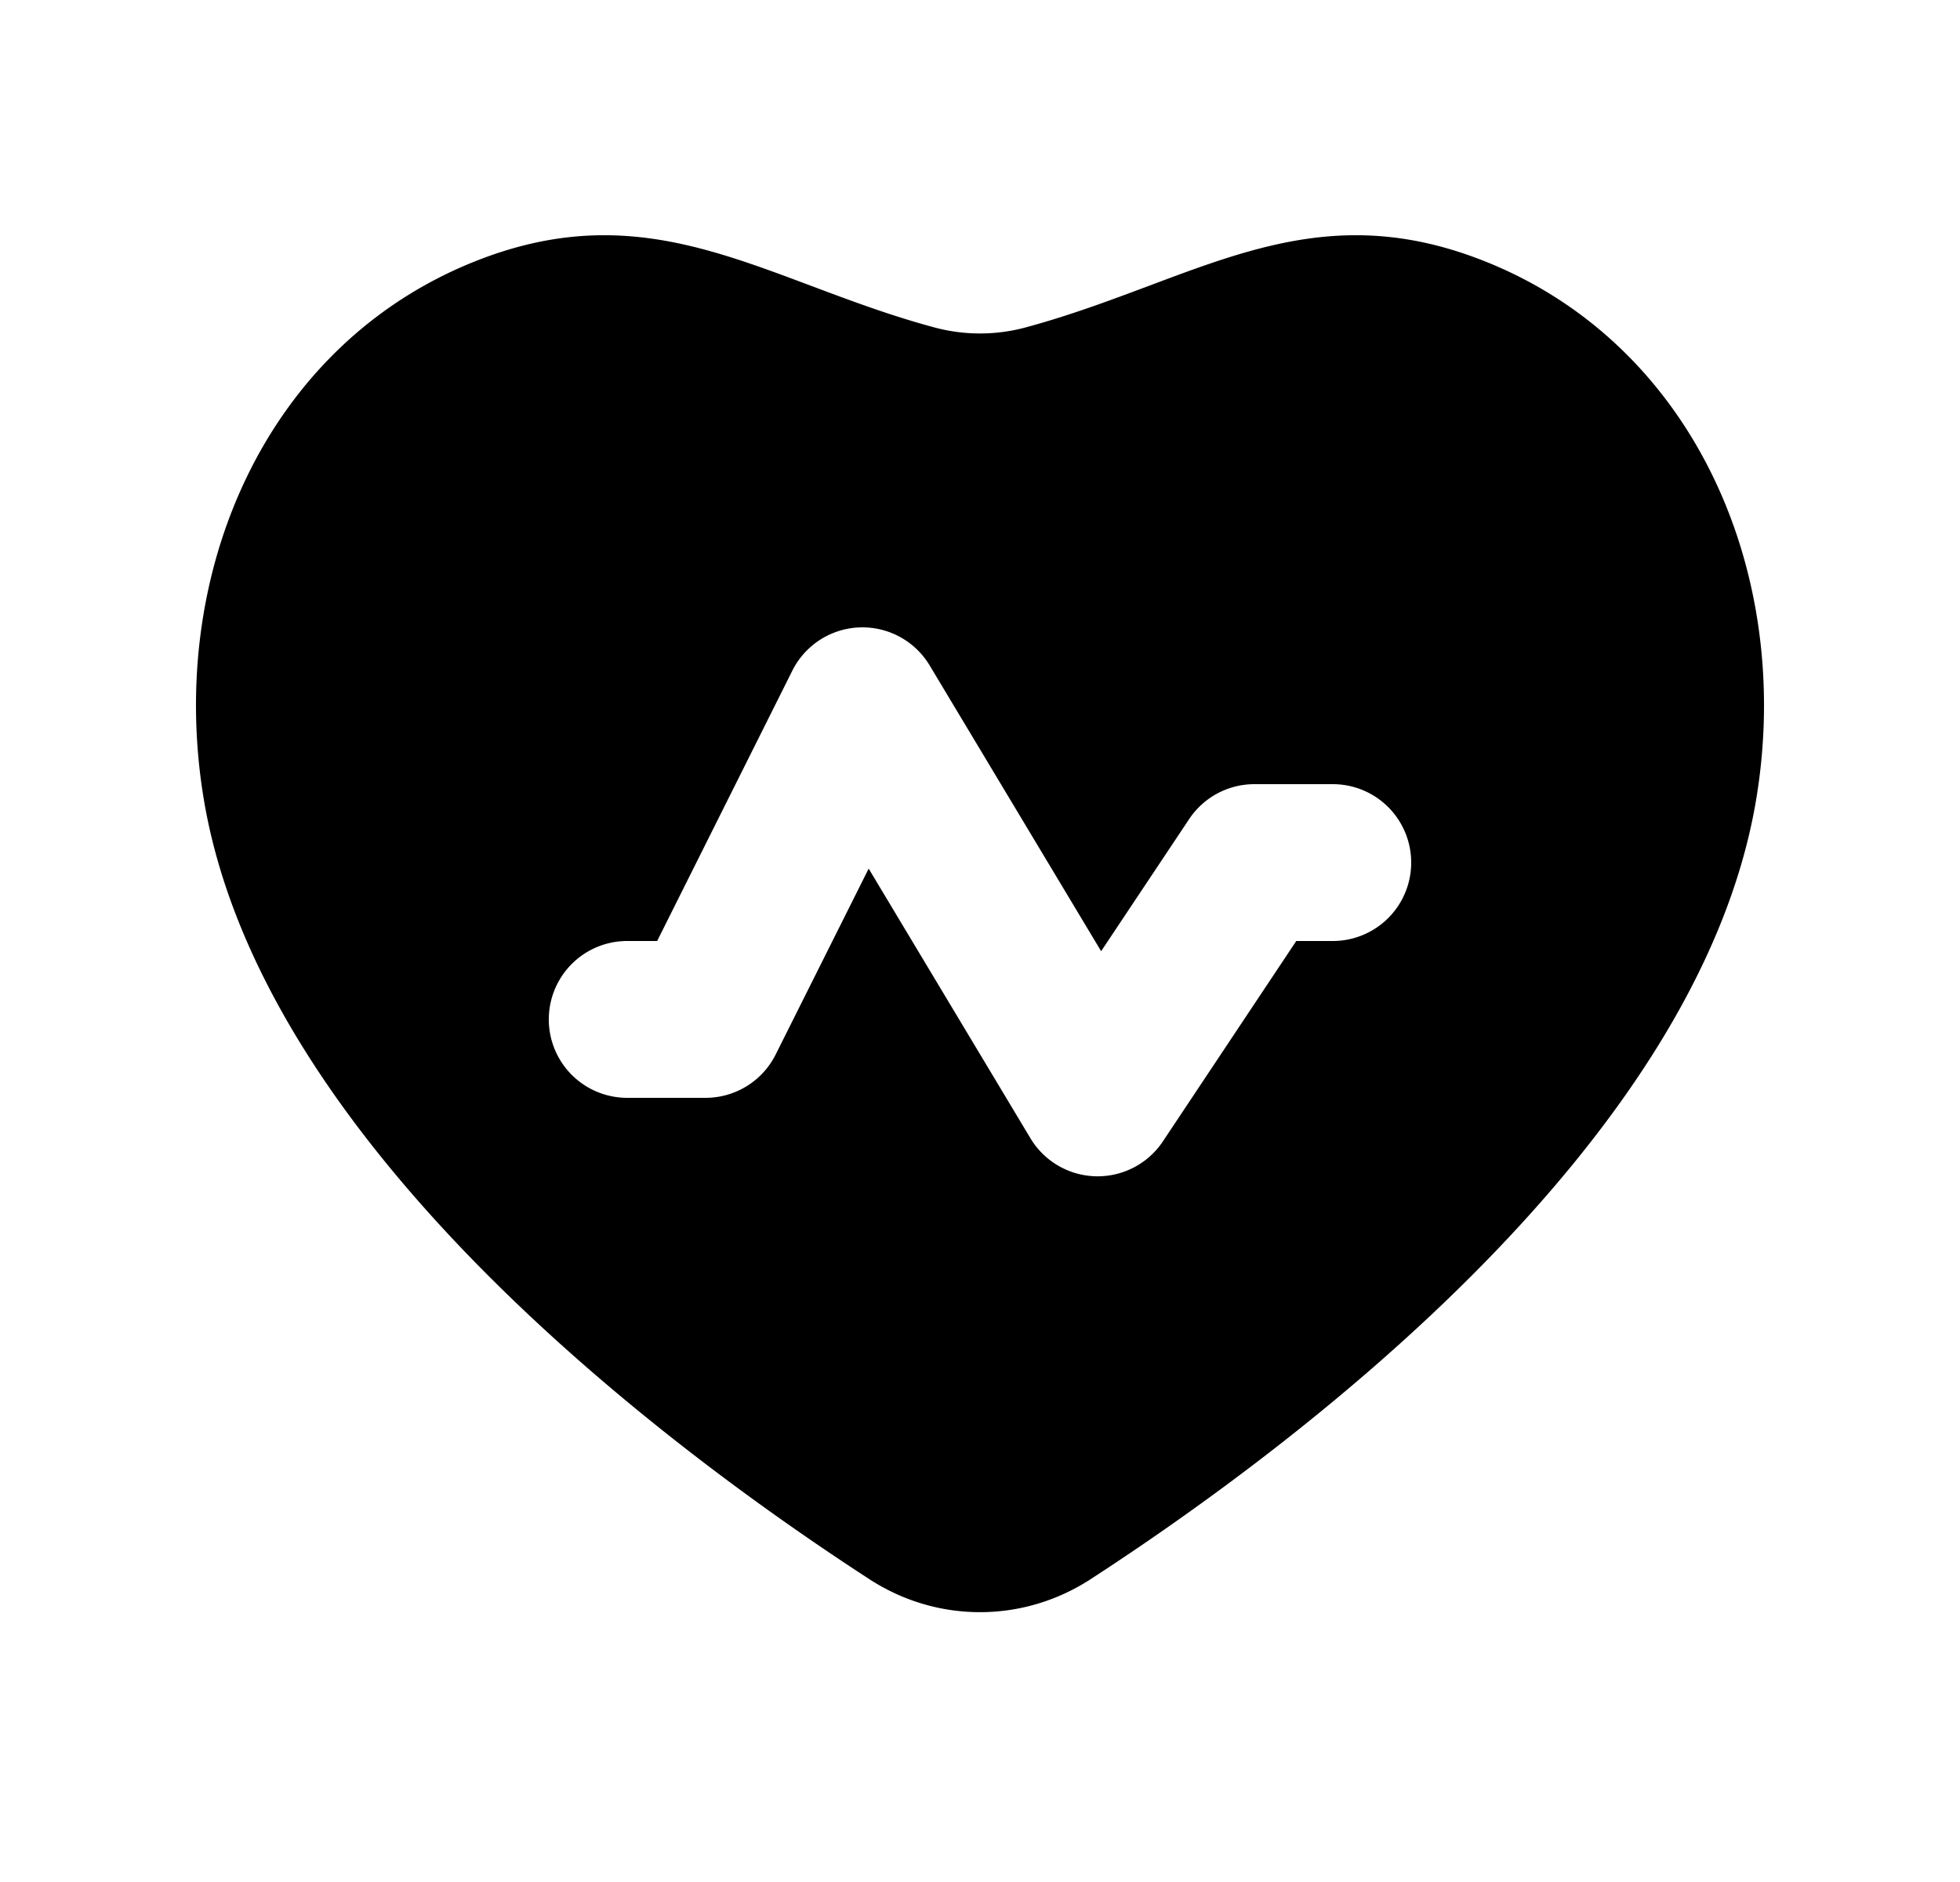 <svg xmlns="http://www.w3.org/2000/svg" viewBox="0 0 25 24" fill="currentColor" aria-hidden="true" data-slot="icon">
    <path fill-rule="evenodd" d="M10.34 3.643c-1.38-.518-2.6-.977-4.274-.313-2.68 1.063-3.949 3.992-3.465 6.872.742 4.416 5.935 8.28 8.489 9.937.863.56 1.957.56 2.82 0 2.553-1.657 7.747-5.521 8.489-9.937.484-2.88-.785-5.809-3.465-6.872-1.673-.664-2.894-.205-4.274.313-.497.186-1.014.38-1.58.533-.38.102-.78.102-1.16 0-.566-.152-1.083-.347-1.58-.533m1.518 4.843a1 1 0 0 0-1.752.067L8.382 12H8a1 1 0 1 0 0 2h1a1 1 0 0 0 .894-.553l1.186-2.37 2.063 3.438a1 1 0 0 0 1.69.04L16.534 12H17a1 1 0 1 0 0-2h-1a1 1 0 0 0-.832.445l-1.123 1.685z" clip-rule="evenodd"/>
</svg>
